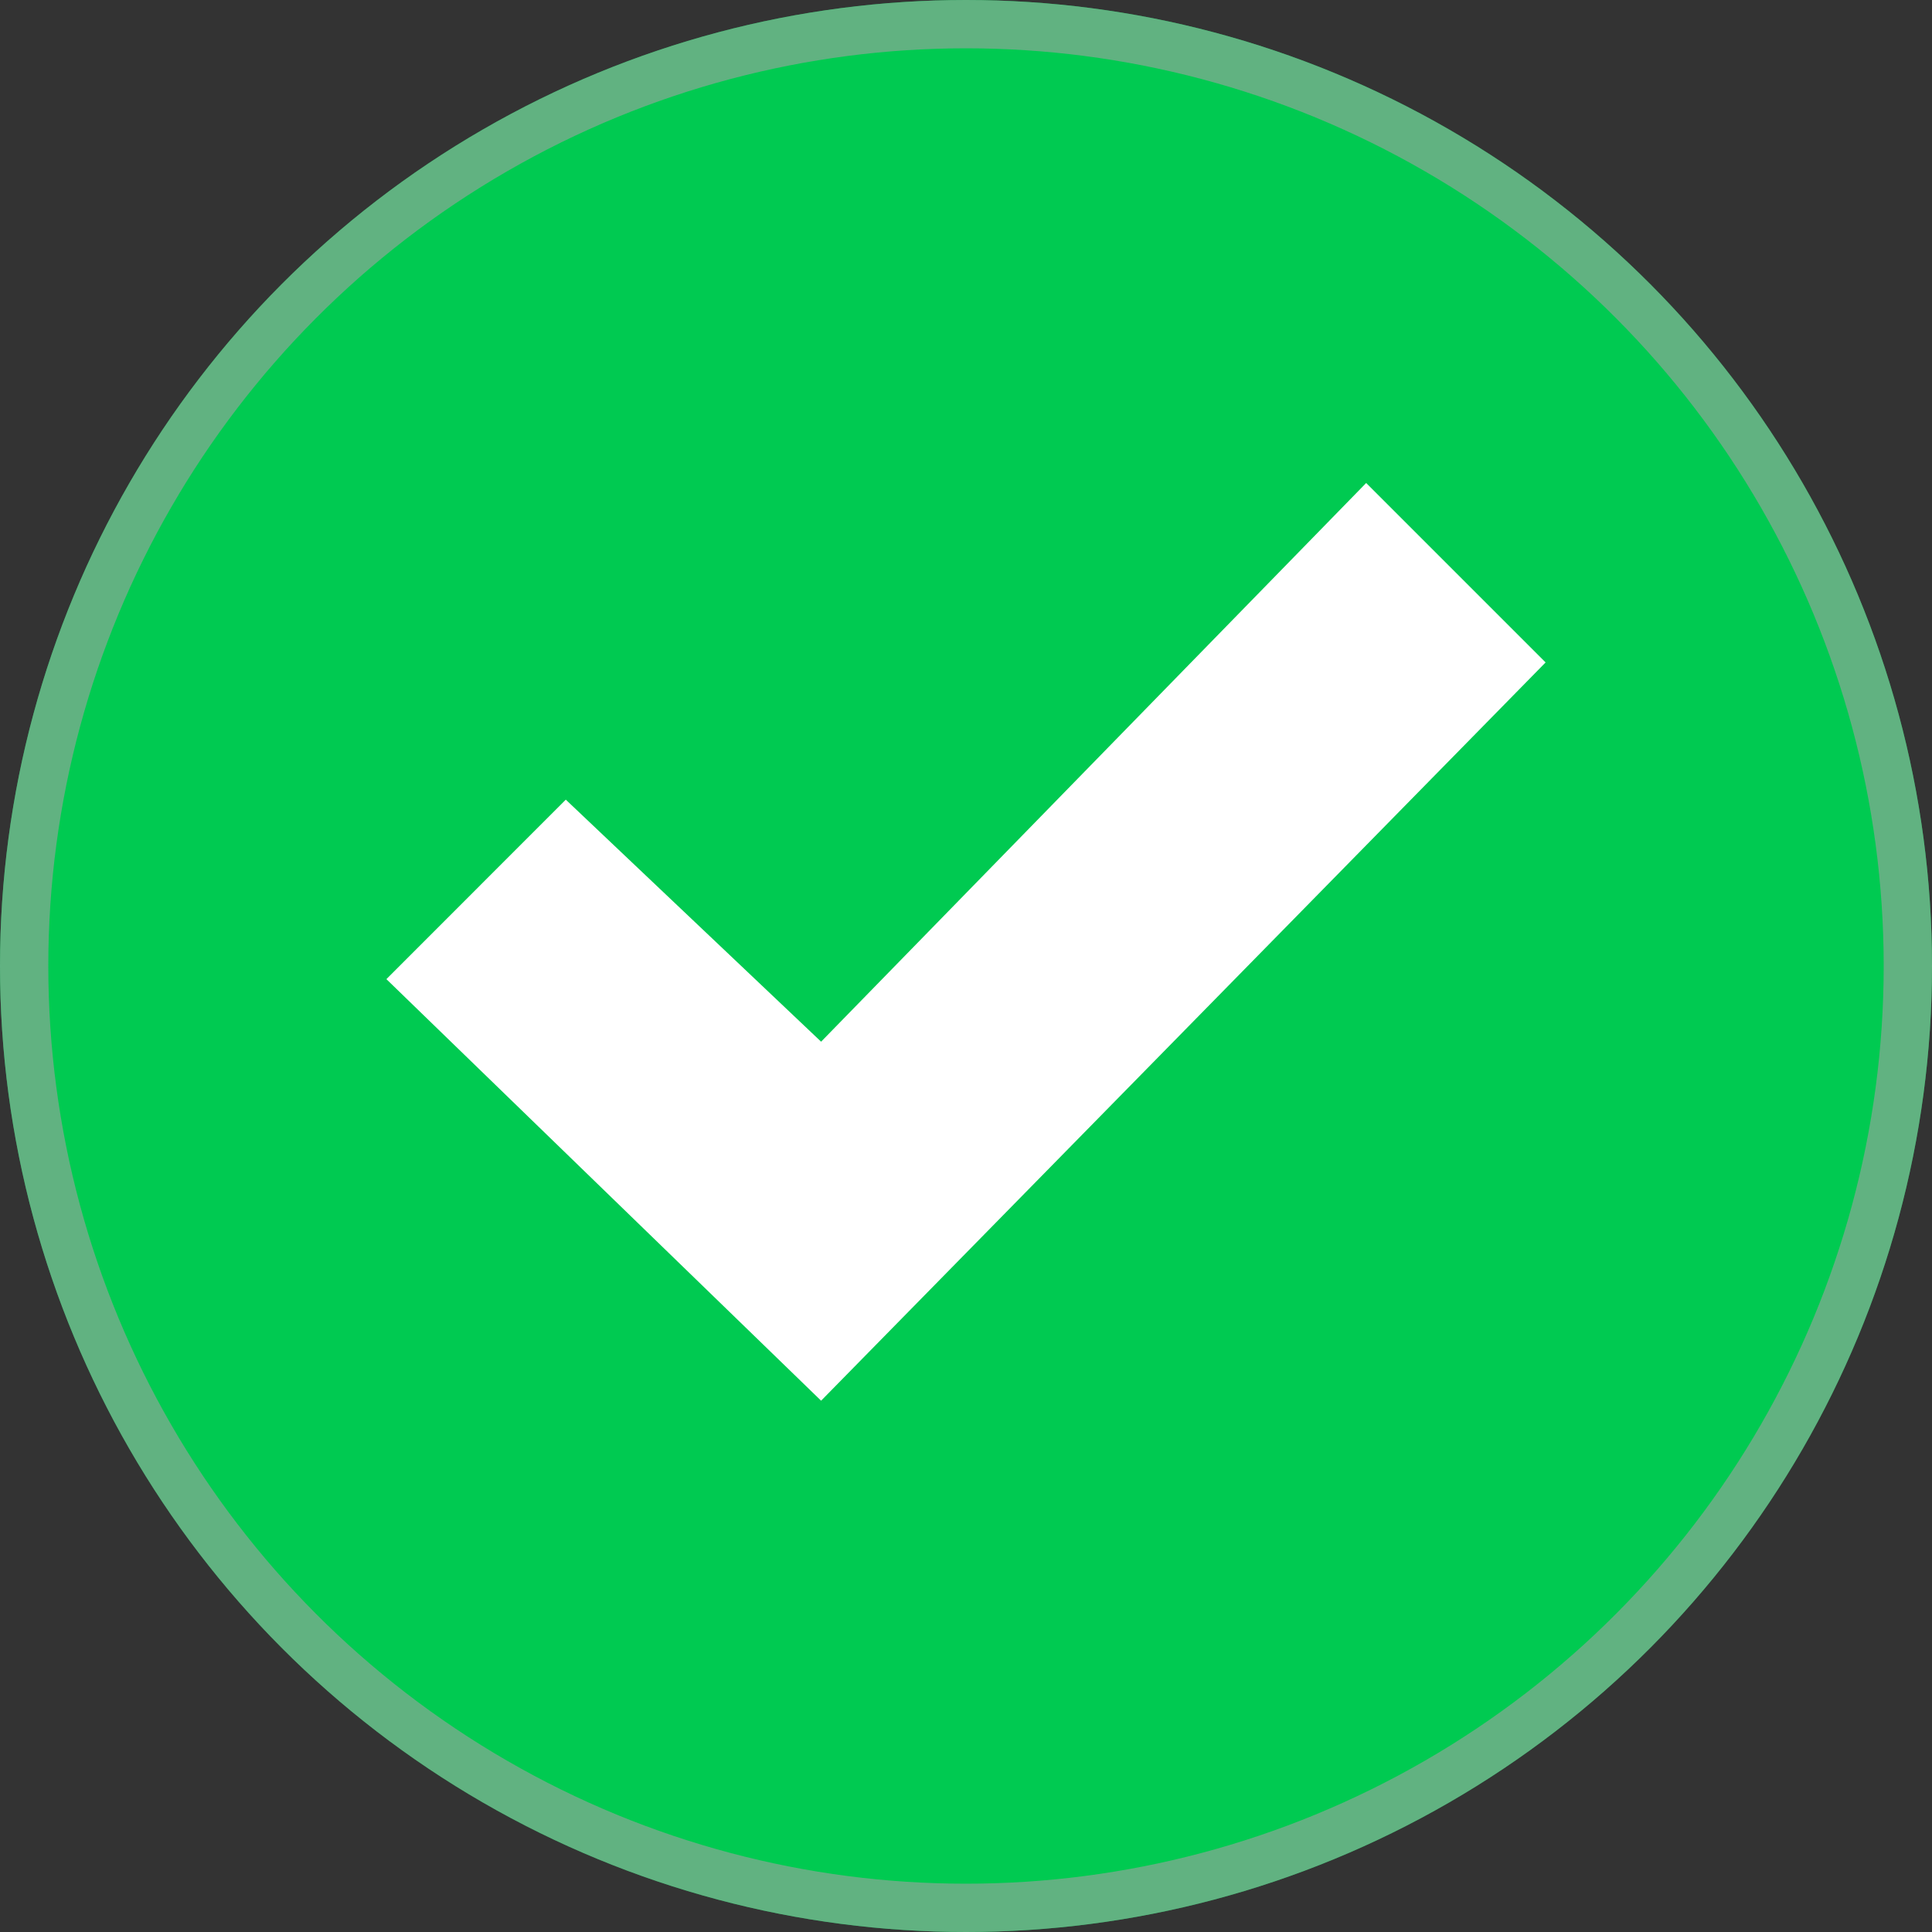 <svg width="40" height="40" viewBox="0 0 40 40" fill="none" xmlns="http://www.w3.org/2000/svg">
<rect x="0" y="0" width="40" height="40" fill="#333333" stroke="none"/>
<circle cx="20" cy="20" r="20" fill="#00CA51"/>
<circle cx="20" cy="20" r="19.5" stroke="#A2A2A2" stroke-opacity="0.6"/>
<path d="M28.285 10L17 21.567L11.714 16.556L8 20.272L17 29L32 13.715L28.285 10Z" fill="white"/>
</svg>
